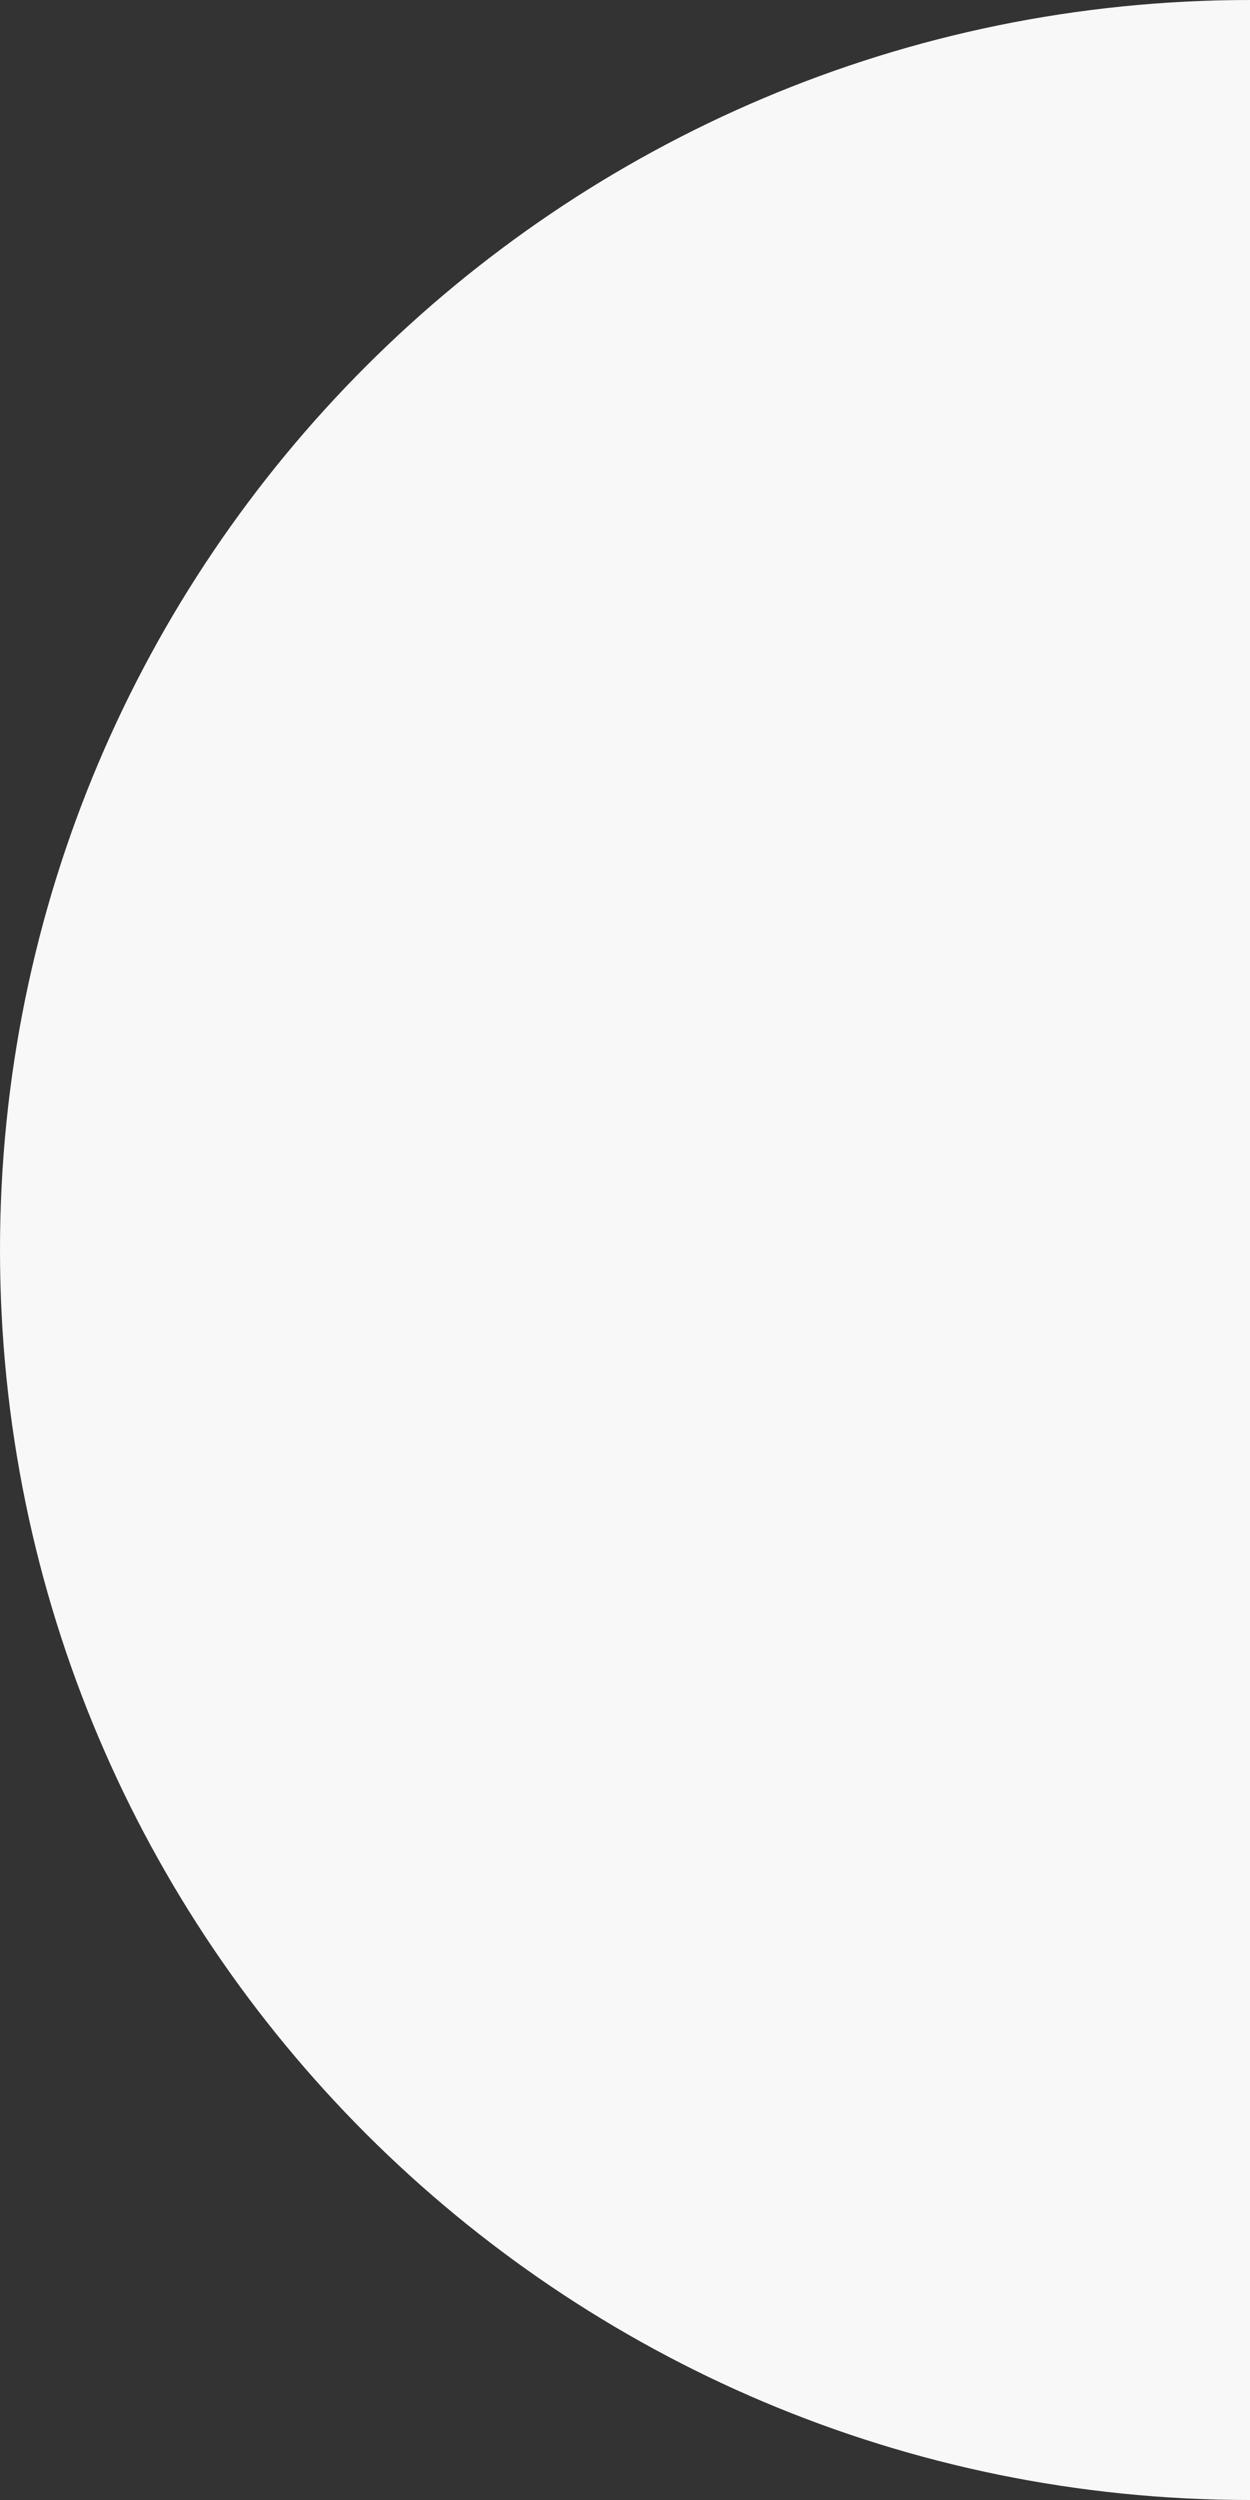 <svg xmlns="http://www.w3.org/2000/svg" width="60" height="120" viewBox="0 0 60 120">
    <rect x="0" y="0" width="60" height="120" fill="#333333" stroke="none"/>
    <path fill="#F8F8F8" fill-rule="evenodd" d="M60 0v120C26.863 120 0 93.137 0 60S26.863 0 60 0z"/>
</svg>
